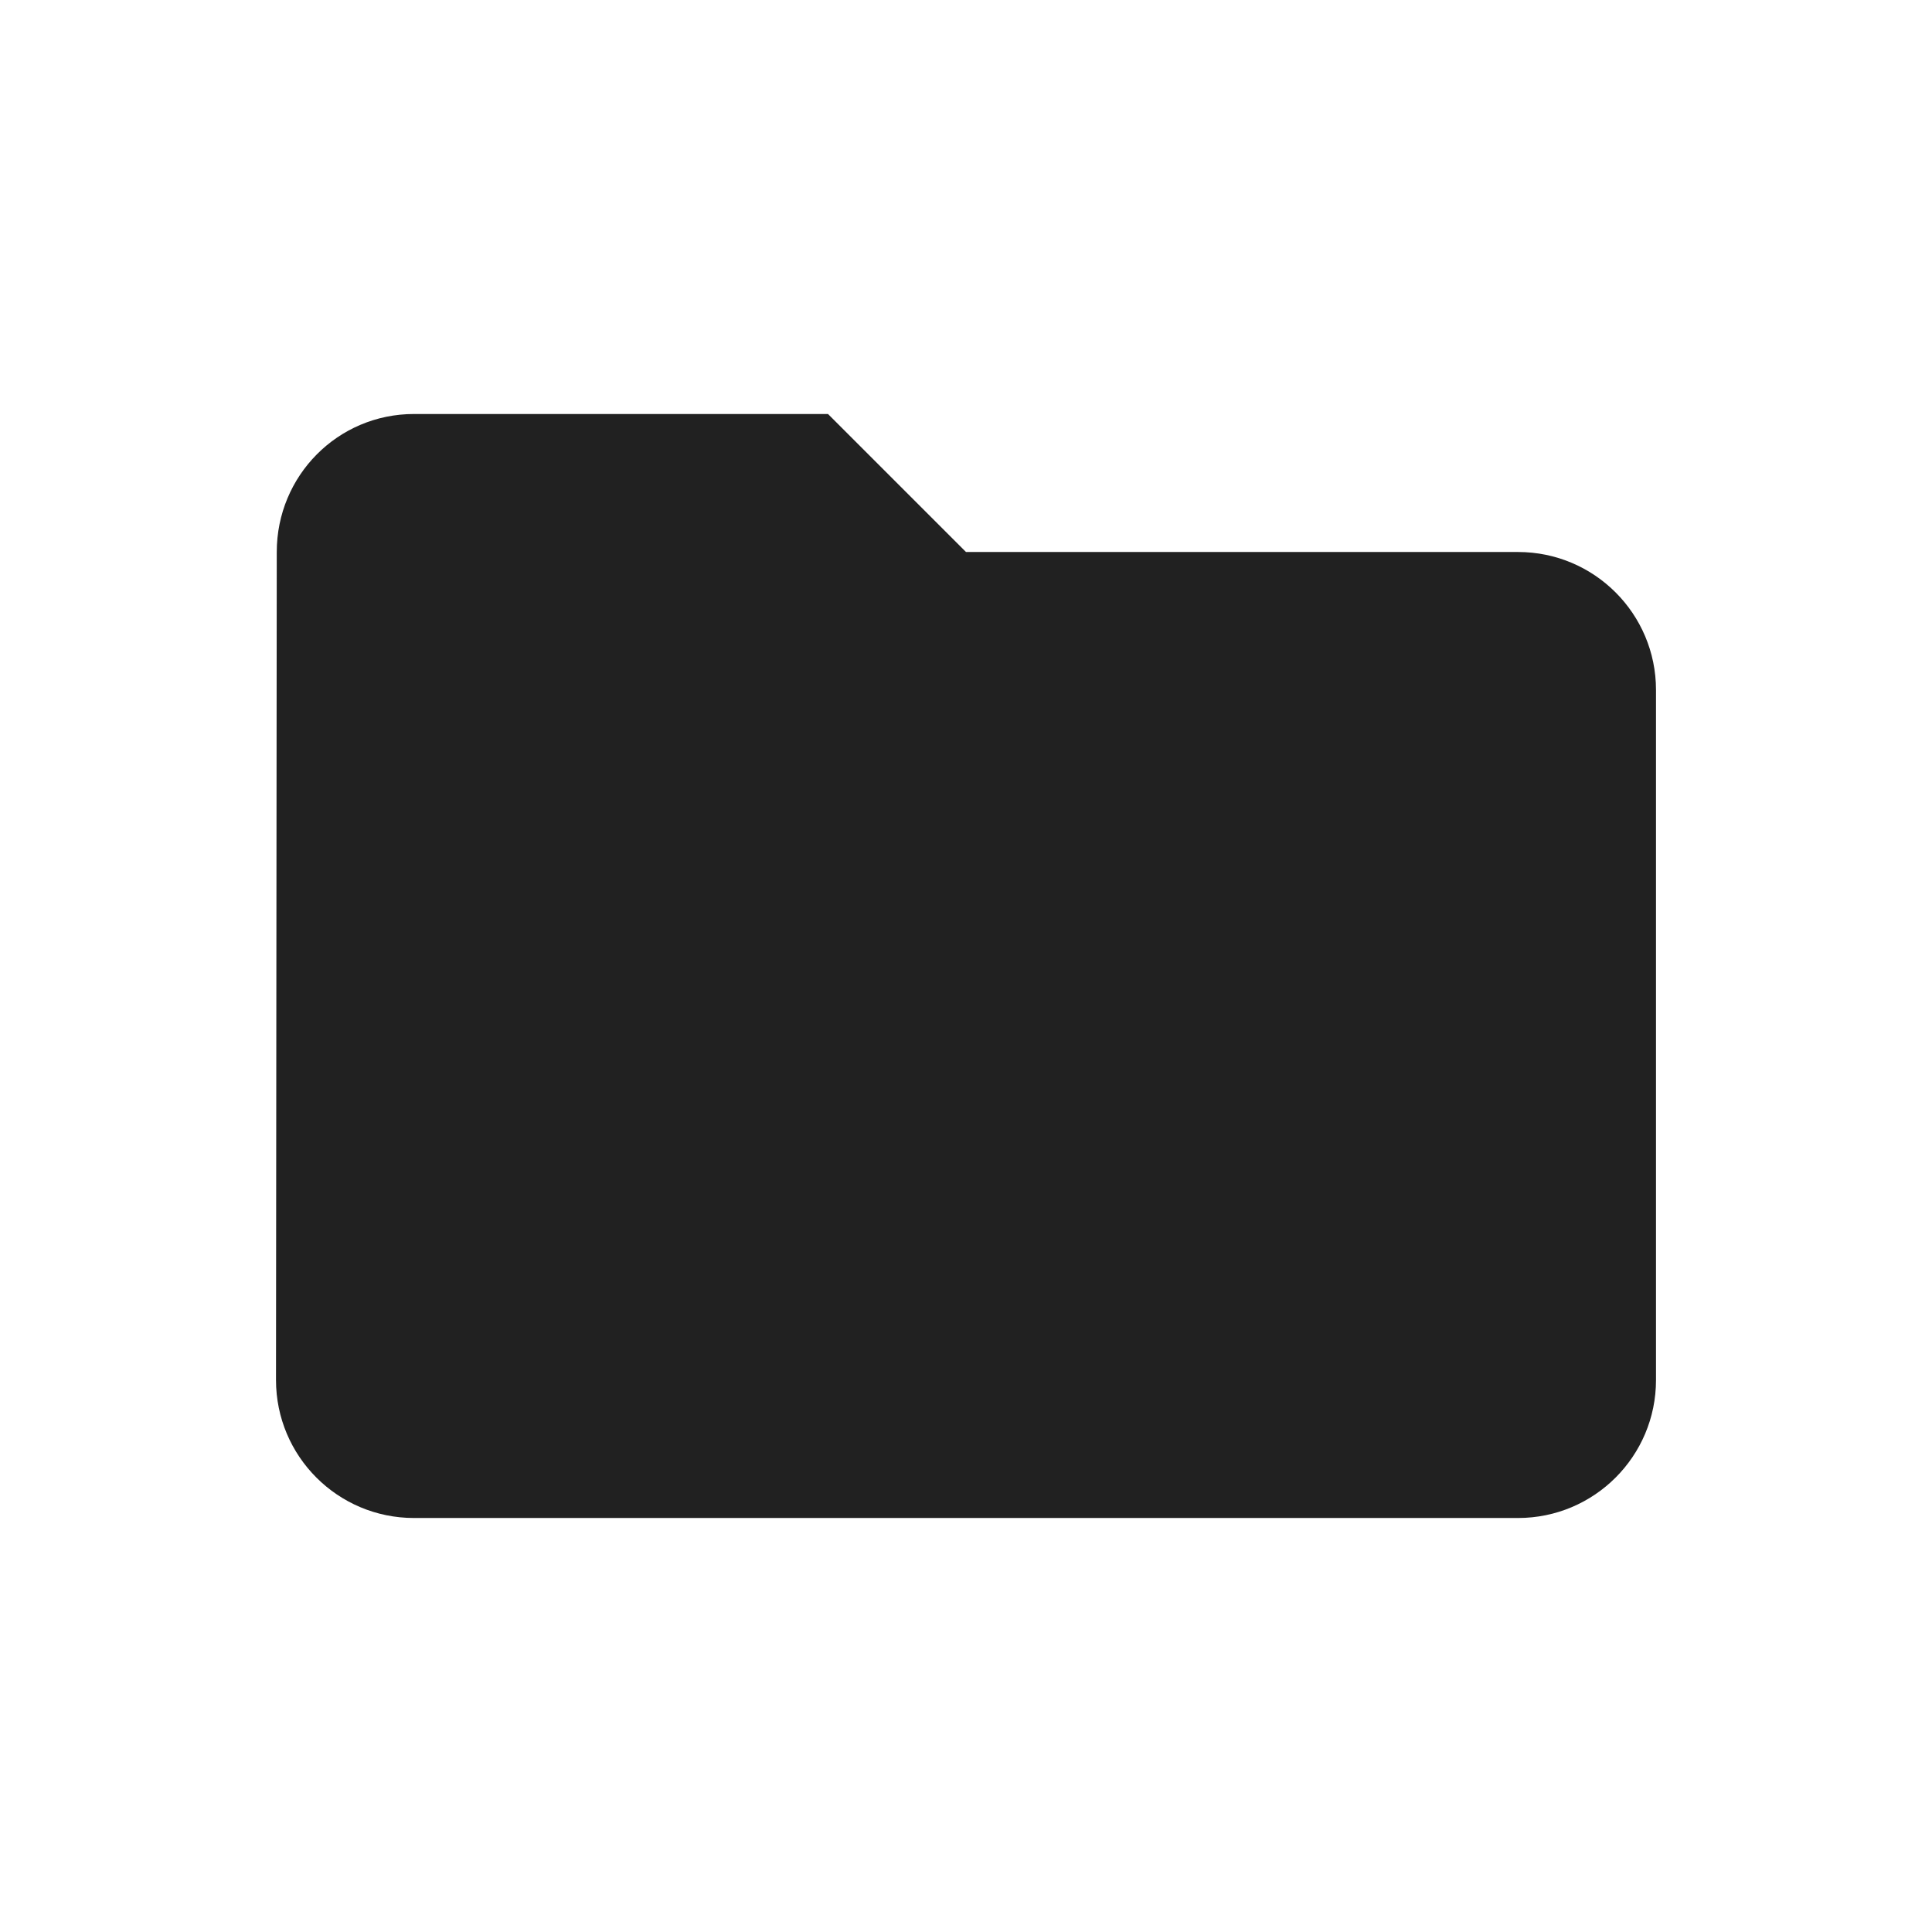 <?xml version="1.0" encoding="UTF-8"?>
<svg width="28px" height="28px" viewBox="0 0 28 28" version="1.1" xmlns="http://www.w3.org/2000/svg" xmlns:xlink="http://www.w3.org/1999/xlink">
    <!-- Generator: Sketch 49 (51002) - http://www.bohemiancoding.com/sketch -->
    <title>folder</title>
    <desc>Created with Sketch.</desc>
    <defs>
        <path d="M22,8 L14,8 L12,6 L6,6 C4.895,6 4.011,6.895 4.011,8 L4,20 C4,21.105 4.895,22 6,22 L22,22 C23.105,22 24,21.105 24,20 L24,10 C24,8.895 23.105,8 22,8 Z" id="path-1"></path>
    </defs>
    <g id="folder" stroke="none" stroke-width="1" fill="none" fill-rule="evenodd">
        <rect id="container" fill-opacity="0" fill="#FFFFFF" x="0" y="0" width="28" height="28"></rect>
        <mask id="mask-2" fill="white">
            <use xlink:href="#path-1"></use>
        </mask>
        <use id="Page-1" fill-opacity="0.87" fill="#000000" xlink:href="#path-1"></use>
    </g>
</svg>